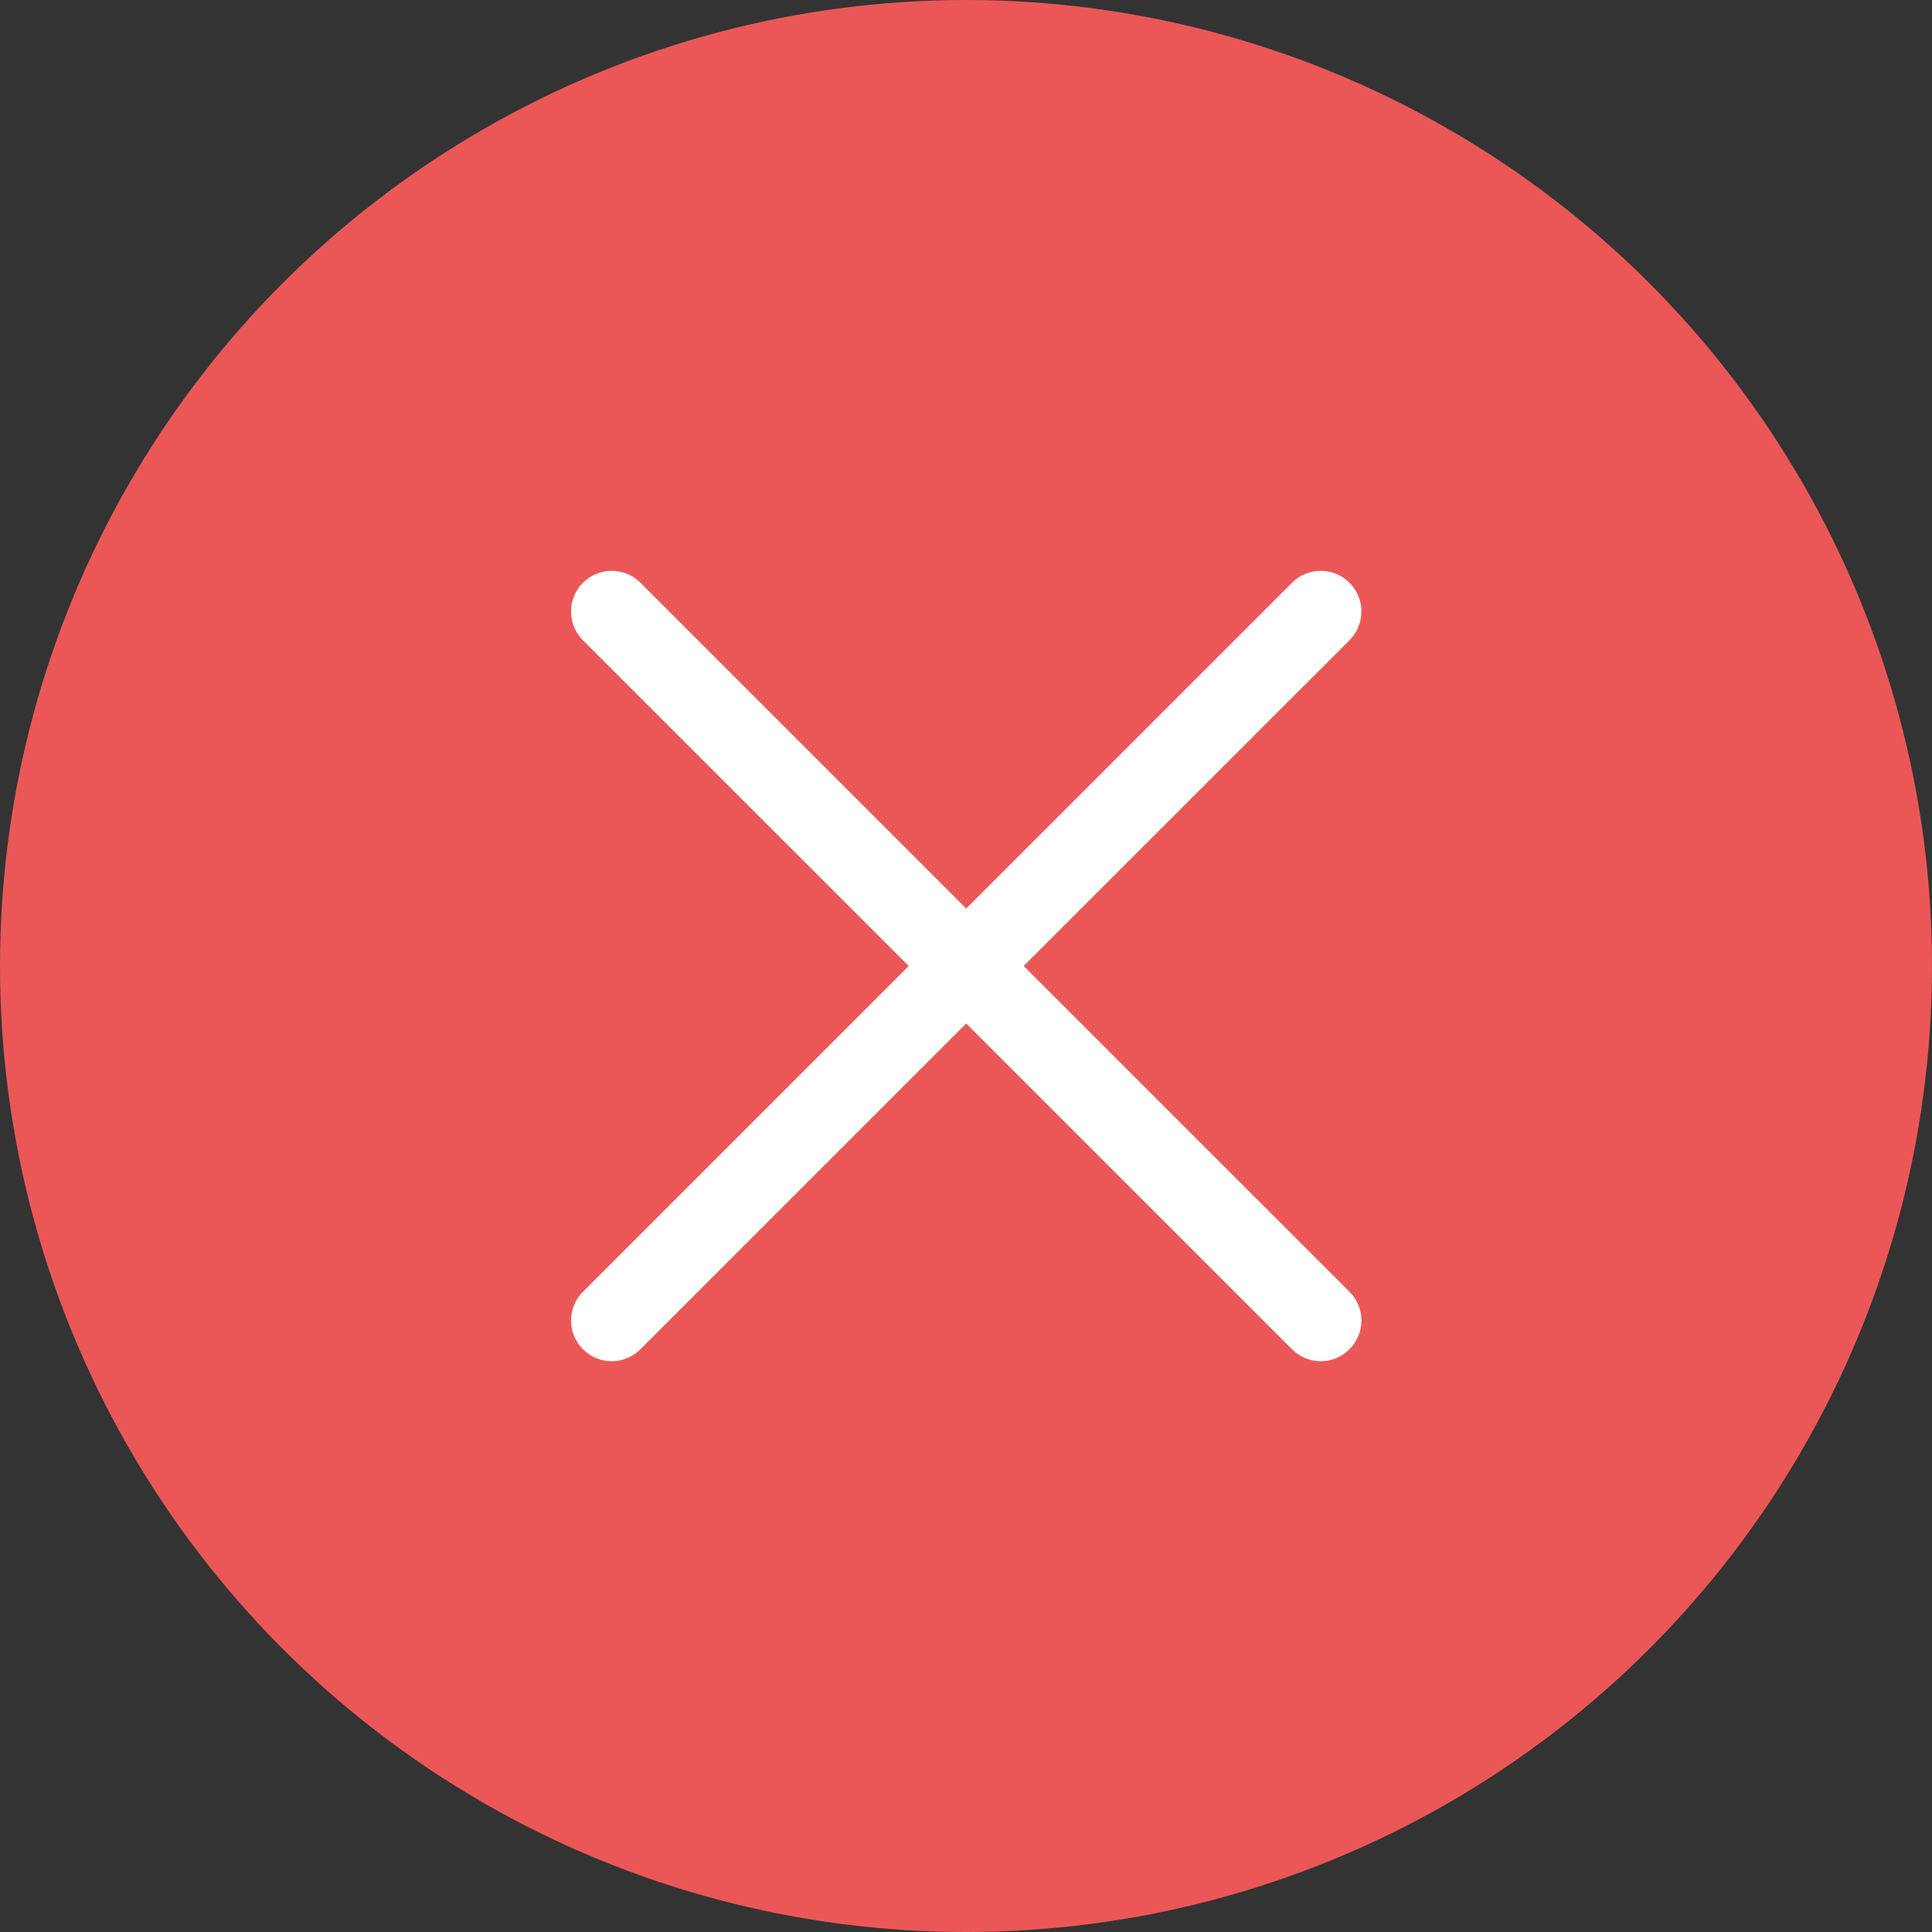 <svg width="48" height="48" viewBox="0 0 48 48" fill="none" xmlns="http://www.w3.org/2000/svg">
<rect x="0" y="0" width="48" height="48" fill="#333333" stroke="none"/>
<circle cx="24" cy="24" r="24" fill="#EB5757"/>
<path d="M15.197 33.819C14.939 33.819 14.68 33.72 14.483 33.522C14.089 33.128 14.089 32.488 14.483 32.093L32.099 14.478C32.493 14.084 33.133 14.084 33.528 14.478C33.922 14.873 33.922 15.512 33.528 15.907L15.912 33.522C15.714 33.719 15.456 33.819 15.197 33.819Z" fill="white"/>
<path d="M32.814 33.819C32.555 33.819 32.297 33.72 32.1 33.522L14.483 15.907C14.089 15.512 14.089 14.873 14.483 14.478C14.878 14.084 15.518 14.084 15.912 14.478L33.528 32.093C33.922 32.488 33.922 33.128 33.528 33.522C33.33 33.719 33.071 33.819 32.814 33.819Z" fill="white"/>
</svg>
